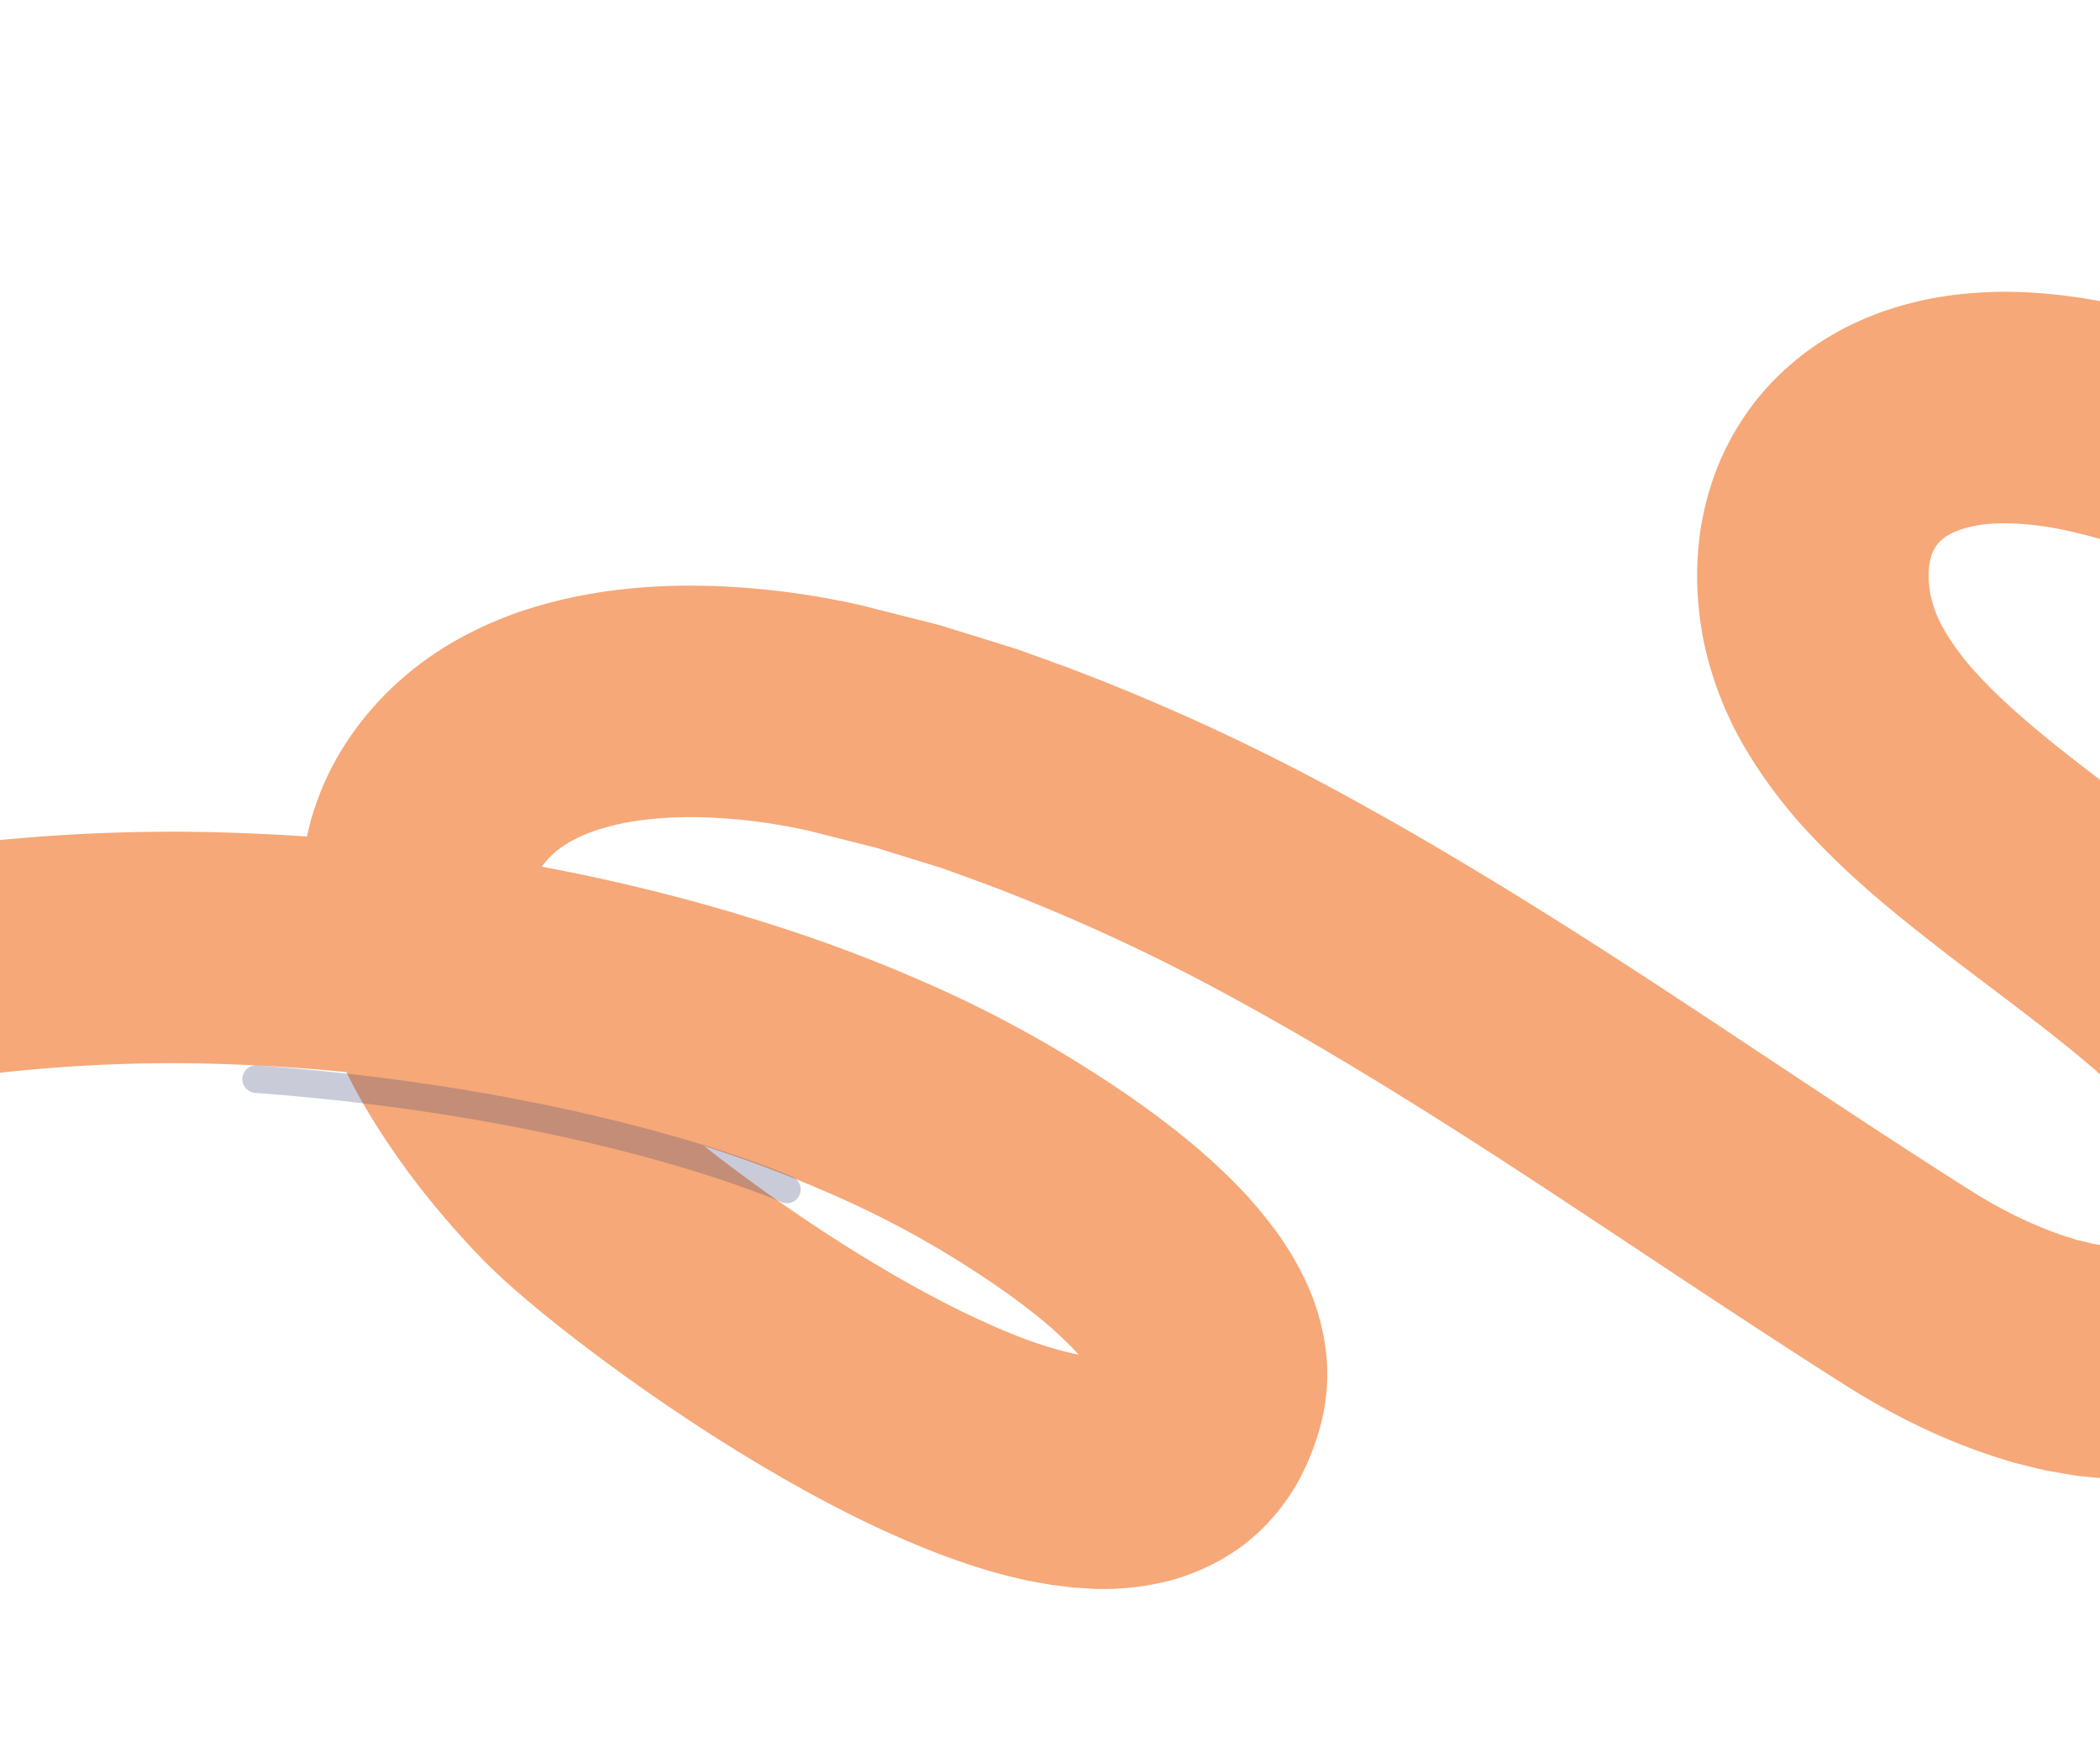 <svg xmlns="http://www.w3.org/2000/svg" xmlns:xlink="http://www.w3.org/1999/xlink" width="988" height="822" viewBox="0 0 988 822">
  <defs>
    <clipPath id="clip-path">
      <rect id="Rectangle_199" data-name="Rectangle 199" width="988" height="822" rx="96" transform="translate(44 1052)" fill="#3d4874"/>
    </clipPath>
  </defs>
  <g id="Mask_Group_67" data-name="Mask Group 67" transform="translate(-44 -1052)" clip-path="url(#clip-path)">
    <path id="Path_429" data-name="Path 429" d="M907.282,146.772c.09.144.178.289.268.435.044.072.088.145.133.217l.342.515q.718,1.084,1.429,2.166a187.683,187.683,0,0,0,14.415,18.377c5.52,6.267,11.576,12.553,17.993,18.769,6.438,6.243,13.113,12.306,20.349,18.636.011.008.023.02.034.03a465.3,465.3,0,0,0,47.232,35.636,601.774,601.774,0,0,0,52.559,31.206l1.367.73c-7.114-7.992-14.576-15.959-22.187-23.774-16.53-16.944-33.825-33.307-51.568-48.442-17.7-15.108-36.026-29.149-54.033-40.308a185.889,185.889,0,0,0-25.81-13.622q-1.44-.578-2.882-1.161c.121.195.24.391.36.589m-486.733,419.2h-.6a200.388,200.388,0,0,1-44.03-6.13,267.943,267.943,0,0,1-38.583-12.989l-.055-.024C298.7,530.259,264,509.006,231.949,485.451a763.772,763.772,0,0,1-88.819-77.272,953.1,953.1,0,0,1-76.371-87.341A1012.091,1012.091,0,0,1,1.327,225.672S.884,224.964,0,223.547l23.308-14.073q11.656-7.039,23.311-14.075l23.307-14.075,23.31-14.073q1.19,1.9,1.189,1.9A902.719,902.719,0,0,0,152.907,254.2a844.448,844.448,0,0,0,67.555,77.29,655.56,655.56,0,0,0,76.045,66.245c26.658,19.636,54.685,36.522,83.17,48.768a.255.255,0,0,0,.035.014c15.42,6.516,30.634,10.329,42.343,10.561a55.689,55.689,0,0,0,8.131-.488c1.282-.078,2.258-.448,3.384-.58.93-.344,2.019-.466,2.794-.844A17.309,17.309,0,0,0,440.6,453.2a12.508,12.508,0,0,0,2.958-2.339,17.874,17.874,0,0,0,2.471-3.171,31.42,31.42,0,0,0,2.157-4.7,42.7,42.7,0,0,0,1.513-6.472,60.3,60.3,0,0,0,.484-7.992V428.5a57.58,57.58,0,0,0-3.915-18.34,121.3,121.3,0,0,0-11.756-22.729c-10.379-16.209-25.035-33.355-41-50.9-16.023-17.623-33.524-35.778-51.078-55.877-17.479-20.165-35.392-42.22-50.591-69.809-.01-.021-.021-.04-.031-.059q-2.222-4.42-4.443-8.84-1.08-2.228-2.163-4.456l-1.94-4.684c-1.258-3.151-2.589-6.218-3.715-9.465q-1.571-4.956-3.144-9.913a163.639,163.639,0,0,1-6.308-43.018,136.379,136.379,0,0,1,10.186-52.478A124.968,124.968,0,0,1,353.93,8.1,146.034,146.034,0,0,1,397.057.055a170.327,170.327,0,0,1,48.751,6.092q2.808.784,5.618,1.563,1.4.4,2.8.8,1.332.468,2.668.933l10.648,3.83c3.455,1.371,6.749,2.893,10.12,4.361l5.018,2.243q2.378,1.228,4.758,2.454c25.488,13.088,47.161,29.308,66.388,46.731a.417.417,0,0,1,.038.034c30.209,27.549,59.463,55.421,88.446,82.967s57.647,54.822,86.707,80.955c29.047,26.163,58.435,51.34,88.571,74.853a914.238,914.238,0,0,0,93.357,63.67l9.56,5.53,9.56,5.522,19.5,10.024q4.875,2.51,9.744,5.019,4.975,2.224,9.944,4.446l19.861,8.943a.4.4,0,0,0,.038.014c3.329,1.365,6.682,2.694,10.071,3.949s6.8,2.441,10.226,3.559c6.847,2.234,13.744,4.186,20.595,5.811s13.652,2.92,20.3,3.833a161.379,161.379,0,0,0,19.289,1.542l4.422-.007q2.141-.078,4.283-.161l4.134-.309q1.982-.231,3.964-.462a71.116,71.116,0,0,0,13.808-3.219,44.684,44.684,0,0,0,10.216-5,36.809,36.809,0,0,0,5.365-4.382,885.4,885.4,0,0,1-105-47.319,709.467,709.467,0,0,1-61.64-36.626,572.208,572.208,0,0,1-58.709-44.417l-.038-.034c-7.988-6.984-16.3-14.512-24.378-22.351-8.11-7.858-16.118-16.127-23.967-25.038a295.015,295.015,0,0,1-22.921-29.4l-2.747-4.166-.7-1.07q-.421-.705-.844-1.406-.847-1.406-1.69-2.811c-2.2-3.438-4.639-8.258-7-12.635a147.5,147.5,0,0,1-10.6-27.8,108.055,108.055,0,0,1-3.3-36.34A93.524,93.524,0,0,1,800.739,93.5l.039-.08a123.75,123.75,0,0,1,13.677-22.485,100.041,100.041,0,0,1,18.787-18.3C847.3,42.009,864.37,35.979,882.22,34.141a125.375,125.375,0,0,1,36.4,2.245c3.047.688,6.085,1.474,9.125,2.205,3.037.774,6.023,1.823,9.037,2.719l2.255.7q.993.36,1.986.721,1.959.72,3.918,1.441l3.8,1.415,2.886,1.2c7.708,3.208,14.895,6.664,21.684,10.29q10.21,5.428,19.557,11.248c24.939,15.5,46.724,32.456,67.465,50.1,20.7,17.666,40.135,36.078,58.894,55.3,9.375,9.627,18.552,19.45,27.624,29.726,4.541,5.152,9.05,10.405,13.6,15.959,4.581,5.618,9.063,11.235,14.3,18.778.011.018.026.035.035.052,7.381,10.825,14.12,21.8,20.415,33.191a367.548,367.548,0,0,1,17.278,35.642,287.228,287.228,0,0,1,10.709,29.906c24.192,6.8,48.669,12.5,73.256,17.168A740.109,740.109,0,0,0,1419.1,366.4c39.211.213,78.058-3.153,115.524-10.761a420.707,420.707,0,0,0,106.215-37.172l1.862-.9q12.711,24.081,12.711,24.079,6.356,12.04,12.709,24.079t12.712,24.08l12.711,24.08-2.4,1.183a529.6,529.6,0,0,1-134.384,47.213c-46.1,9.393-92.641,13.3-138.666,13.029a848.556,848.556,0,0,1-141.481-14.07q-27.423-5.191-54.448-11.888a112.285,112.285,0,0,1-6.442,13.561A131.607,131.607,0,0,1,1201,484.385c-.018.02-.035.04-.054.062a146.314,146.314,0,0,1-29.868,26.617,153.673,153.673,0,0,1-34.741,17.274,179.941,179.941,0,0,1-35.062,8.359c-2.842.344-5.7.716-8.53.991-2.8.22-5.618.46-8.406.631l-8.282.306-8.158.011a269.885,269.885,0,0,1-32.353-2.537c-10.473-1.44-20.658-3.4-30.621-5.76s-19.7-5.128-29.279-8.254q-7.179-2.344-14.251-4.96t-14.055-5.513c-.017-.008-.035-.014-.052-.021L923.771,501.05q-5.875-2.647-11.745-5.3l-11.409-5.838-22.776-11.742L866.8,471.829q-5.512-3.187-11.024-6.376a1023.21,1023.21,0,0,1-104.9-71.484C717.9,368.248,686.489,341.3,656.071,313.9c-30.455-27.393-59.787-55.31-88.805-82.9S509.53,176.072,480.6,149.688l-.034-.031c-13.753-12.515-28.281-22.95-42.47-30.226l-2.651-1.41-2.627-1.13c-1.745-.736-3.493-1.6-5.213-2.286q-2.556-.866-5.085-1.81l-1.264-.477L420.028,112l-2.438-.657a62.667,62.667,0,0,0-17.313-2.421,38.261,38.261,0,0,0-9.574,1.7,15.122,15.122,0,0,0-5.643,3.23,15.544,15.544,0,0,0-4.188,5.845,27.614,27.614,0,0,0-1.861,10.506,56.131,56.131,0,0,0,2.087,13.2q.625,1.826,1.153,3.679c.417,1.244,1.053,2.516,1.528,3.787l.743,1.919.99,1.936q.991,1.944,1.917,3.918l.016.028c8.748,16.057,21.992,33.15,37.095,50.425,15.126,17.354,32.11,35.018,49.539,54.153,17.384,19.239,35.519,39.725,52.09,65.35a229.163,229.163,0,0,1,22.146,43.5,166.015,166.015,0,0,1,10.763,54.383v.075a167.785,167.785,0,0,1-1.583,25.519,150.537,150.537,0,0,1-6.266,26.18,138.915,138.915,0,0,1-11.964,25.725,126.914,126.914,0,0,1-18.106,23.3,120.81,120.81,0,0,1-23.261,18.54A125.65,125.65,0,0,1,471.8,558.147c-4.459,1.642-8.866,2.706-13.324,3.885-4.375.9-8.847,1.912-13.147,2.409a158.945,158.945,0,0,1-23.792,1.528Z" transform="translate(1470.046 1675.92) rotate(170)" fill="#f6a878"/>
    <path id="Path_501" data-name="Path 501" d="M8034.191,2541.431c84.568,136.5,104.8,232.479,104.8,232.479" transform="matrix(0.588, -0.809, 0.809, 0.588, -6615.613, 6565.049)" fill="none" stroke="#3d4874" stroke-linecap="round" stroke-width="13" opacity="0.28"/>
  </g>
</svg>
